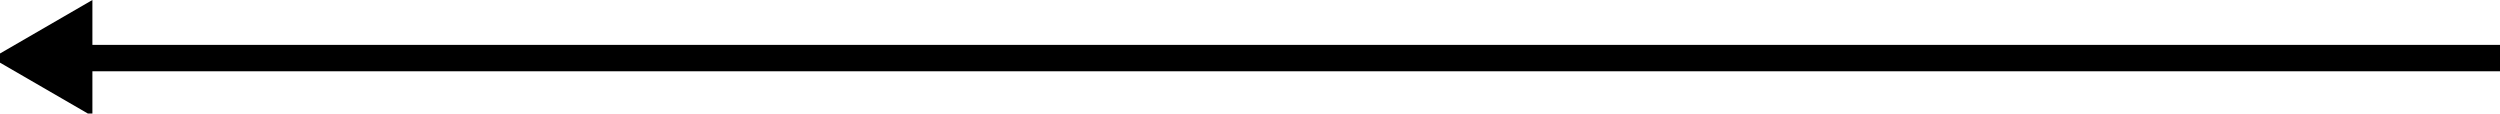 <?xml version="1.0" encoding="utf-8"?>
<!-- Generator: Adobe Illustrator 21.0.0, SVG Export Plug-In . SVG Version: 6.00 Build 0)  -->
<svg version="1.1" id="Capa_1" xmlns="http://www.w3.org/2000/svg" xmlns:xlink="http://www.w3.org/1999/xlink" x="0px" y="0px"
	 viewBox="0 0 94.7 4.3" style="enable-background:new 0 0 94.7 4.3;" xml:space="preserve">
<style type="text/css">
	.st0{fill:none;stroke:#000000;}
</style>
<line class="st0" x1="2.7" y1="2.2" x2="94.7" y2="2.2"/>
<path d="M3.5,0v4.4l-3.8-2.2L3.5,0z"/>
</svg>
